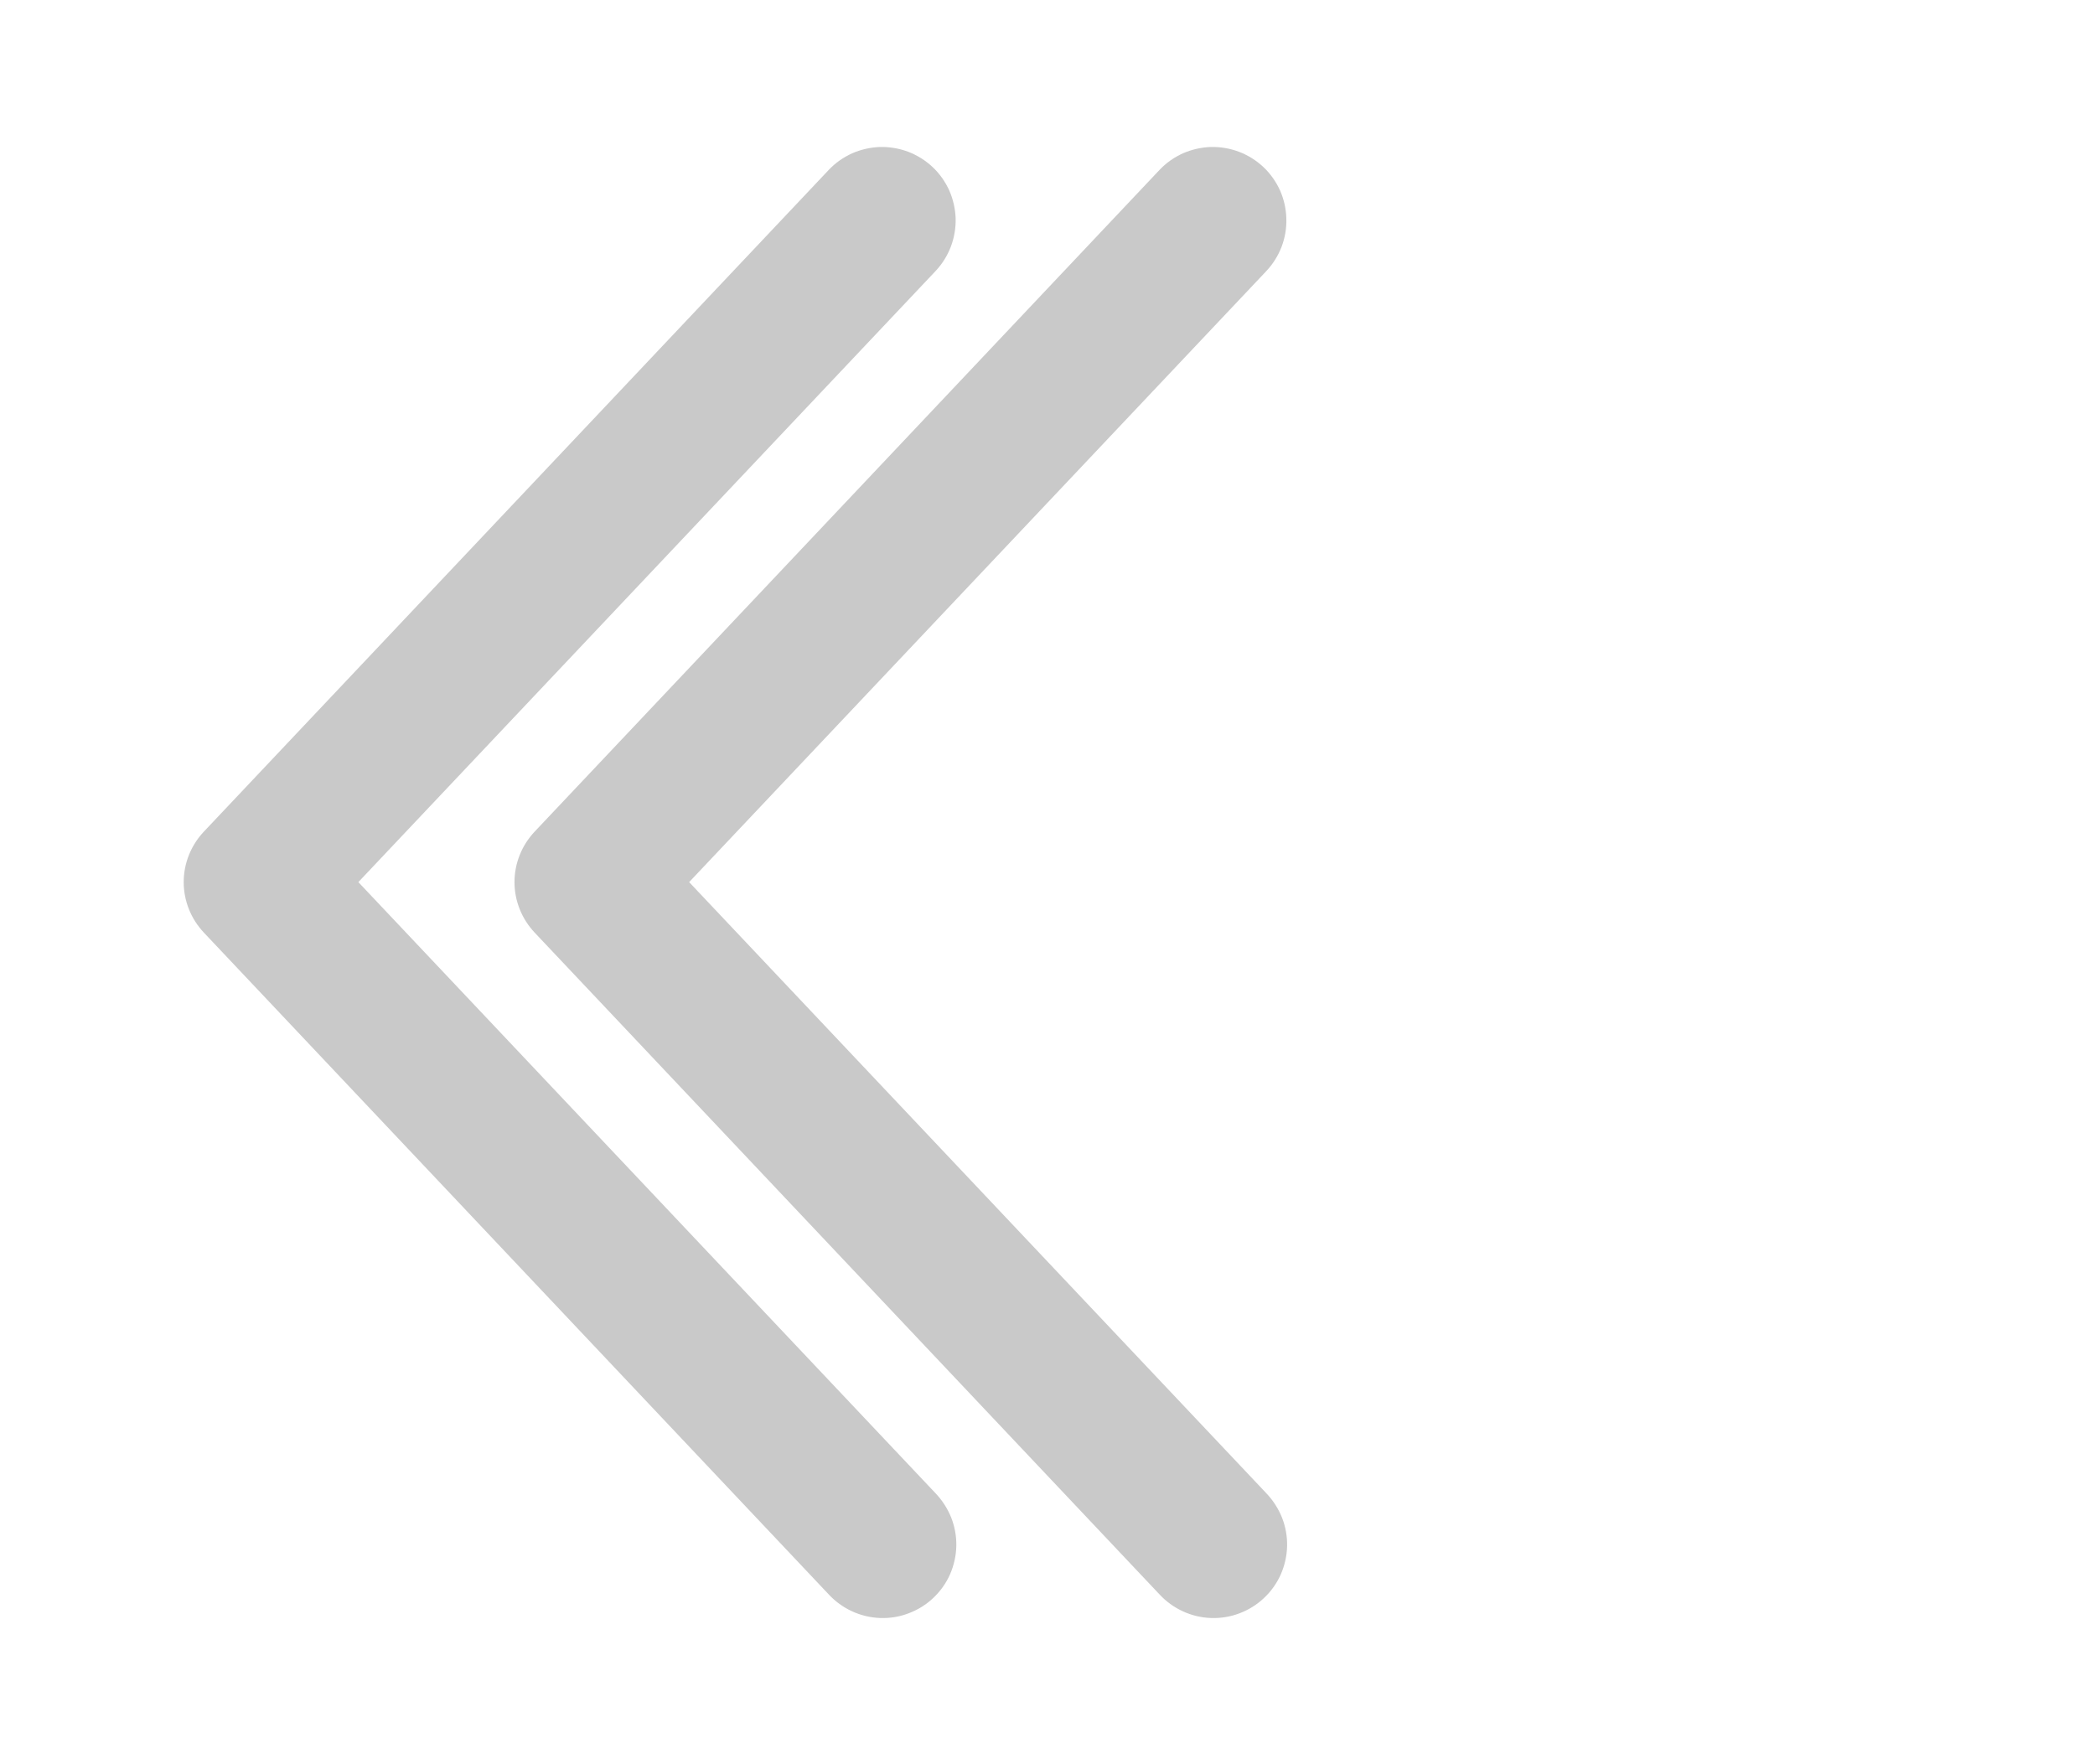 <svg width="19" height="16" viewBox="0 0 19 16" fill="none" xmlns="http://www.w3.org/2000/svg">
<path d="M11.485 2.458C11.545 2.394 11.592 2.319 11.623 2.238C11.654 2.156 11.669 2.069 11.666 1.981C11.664 1.894 11.644 1.807 11.609 1.727C11.573 1.648 11.522 1.575 11.458 1.515C11.394 1.455 11.319 1.408 11.238 1.377C11.156 1.346 11.069 1.331 10.981 1.333C10.894 1.336 10.807 1.356 10.727 1.391C10.648 1.427 10.575 1.478 10.515 1.542L4.849 7.542C4.732 7.666 4.666 7.83 4.666 8C4.666 8.17 4.732 8.334 4.849 8.458L10.515 14.459C10.575 14.524 10.647 14.576 10.727 14.613C10.807 14.65 10.894 14.671 10.983 14.674C11.071 14.677 11.159 14.663 11.242 14.631C11.324 14.6 11.4 14.553 11.464 14.492C11.528 14.432 11.58 14.359 11.616 14.278C11.651 14.197 11.671 14.111 11.673 14.022C11.675 13.934 11.659 13.846 11.627 13.764C11.594 13.682 11.546 13.607 11.485 13.543L6.25 8L11.485 2.458Z" fill="#C9C9C9"/>
<path d="M8.485 2.458C8.545 2.394 8.592 2.319 8.623 2.238C8.654 2.156 8.669 2.069 8.667 1.981C8.664 1.894 8.644 1.807 8.609 1.727C8.573 1.648 8.522 1.575 8.458 1.515C8.394 1.455 8.319 1.408 8.238 1.377C8.156 1.346 8.069 1.331 7.981 1.333C7.894 1.336 7.807 1.356 7.727 1.391C7.648 1.427 7.575 1.478 7.515 1.542L1.849 7.542C1.732 7.666 1.666 7.83 1.666 8C1.666 8.17 1.732 8.334 1.849 8.458L7.515 14.459C7.575 14.524 7.647 14.576 7.727 14.613C7.808 14.65 7.894 14.671 7.983 14.674C8.071 14.677 8.159 14.663 8.241 14.631C8.324 14.6 8.4 14.553 8.464 14.492C8.528 14.432 8.58 14.359 8.616 14.278C8.651 14.197 8.671 14.111 8.673 14.022C8.675 13.934 8.659 13.846 8.627 13.764C8.594 13.682 8.546 13.607 8.485 13.543L3.25 8L8.485 2.458Z" fill="#C9C9C9"/>
</svg>
